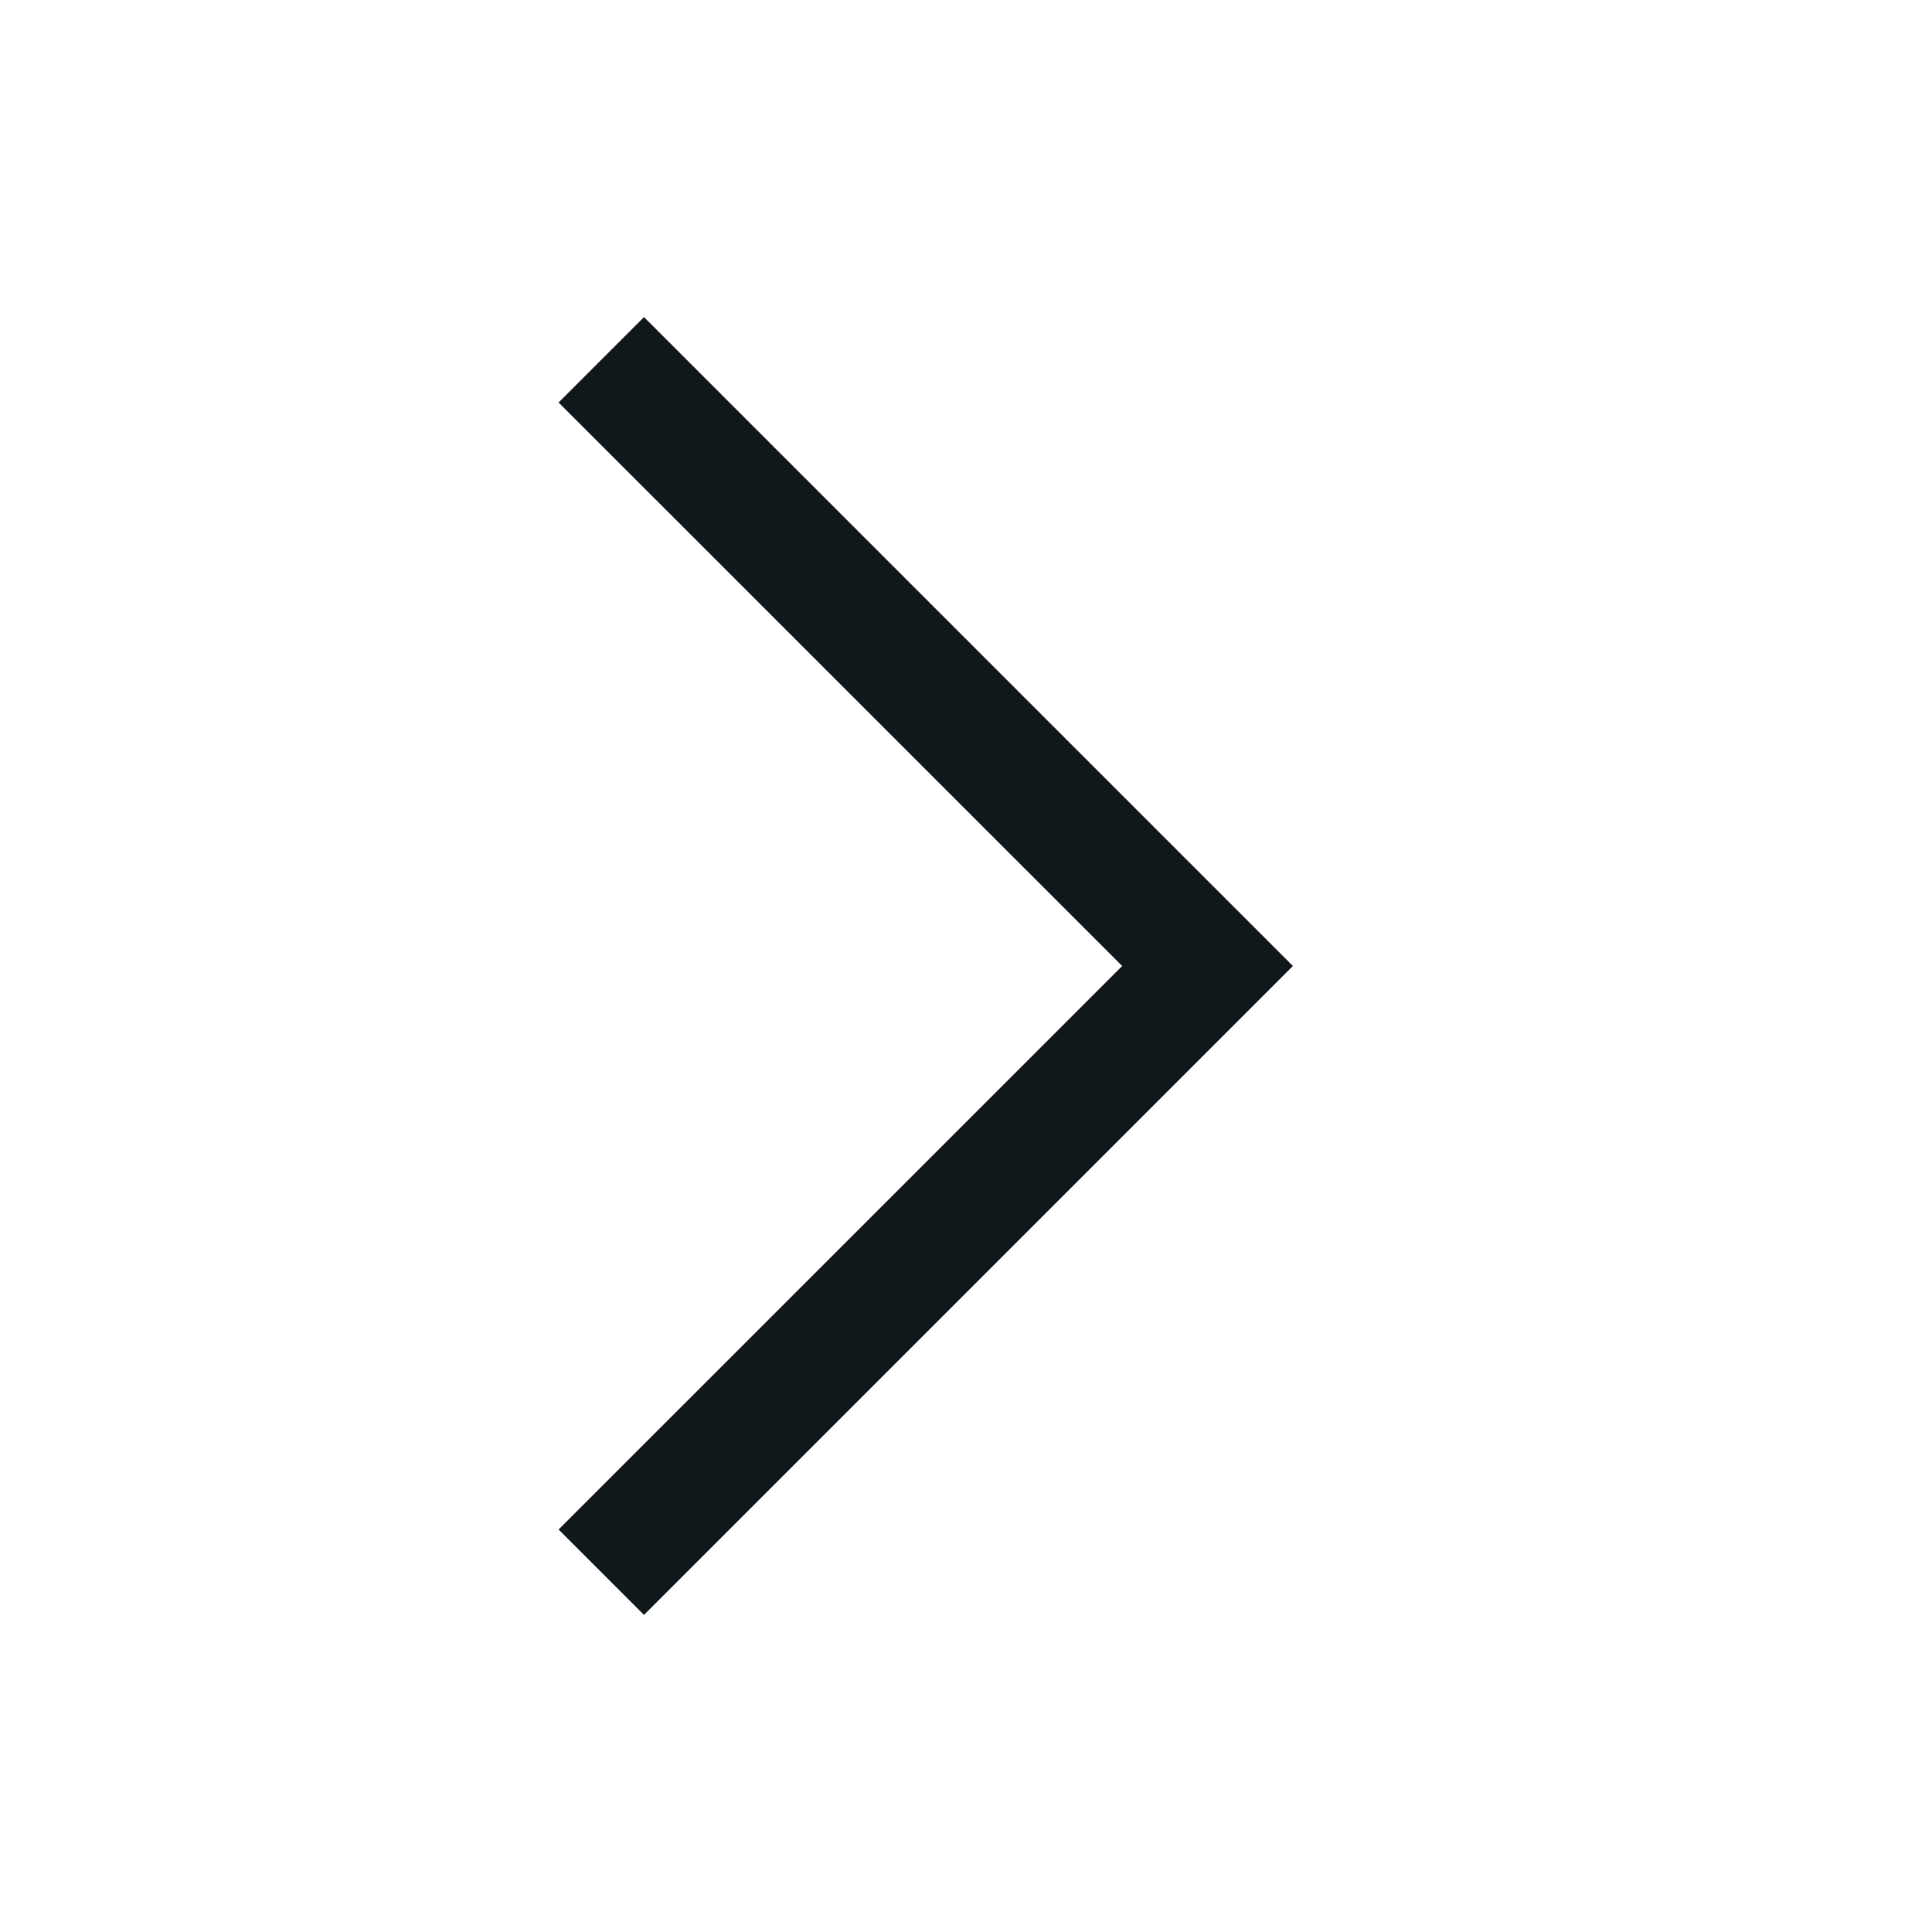<svg width="24" height="24" viewBox="0 0 24 24" fill="none" xmlns="http://www.w3.org/2000/svg">
<path fill-rule="evenodd" clip-rule="evenodd" d="M16.061 12L8 20.061L6.939 19L13.94 12L6.939 5L8 3.939L16.061 12Z" fill="#10181B"/>
</svg>
